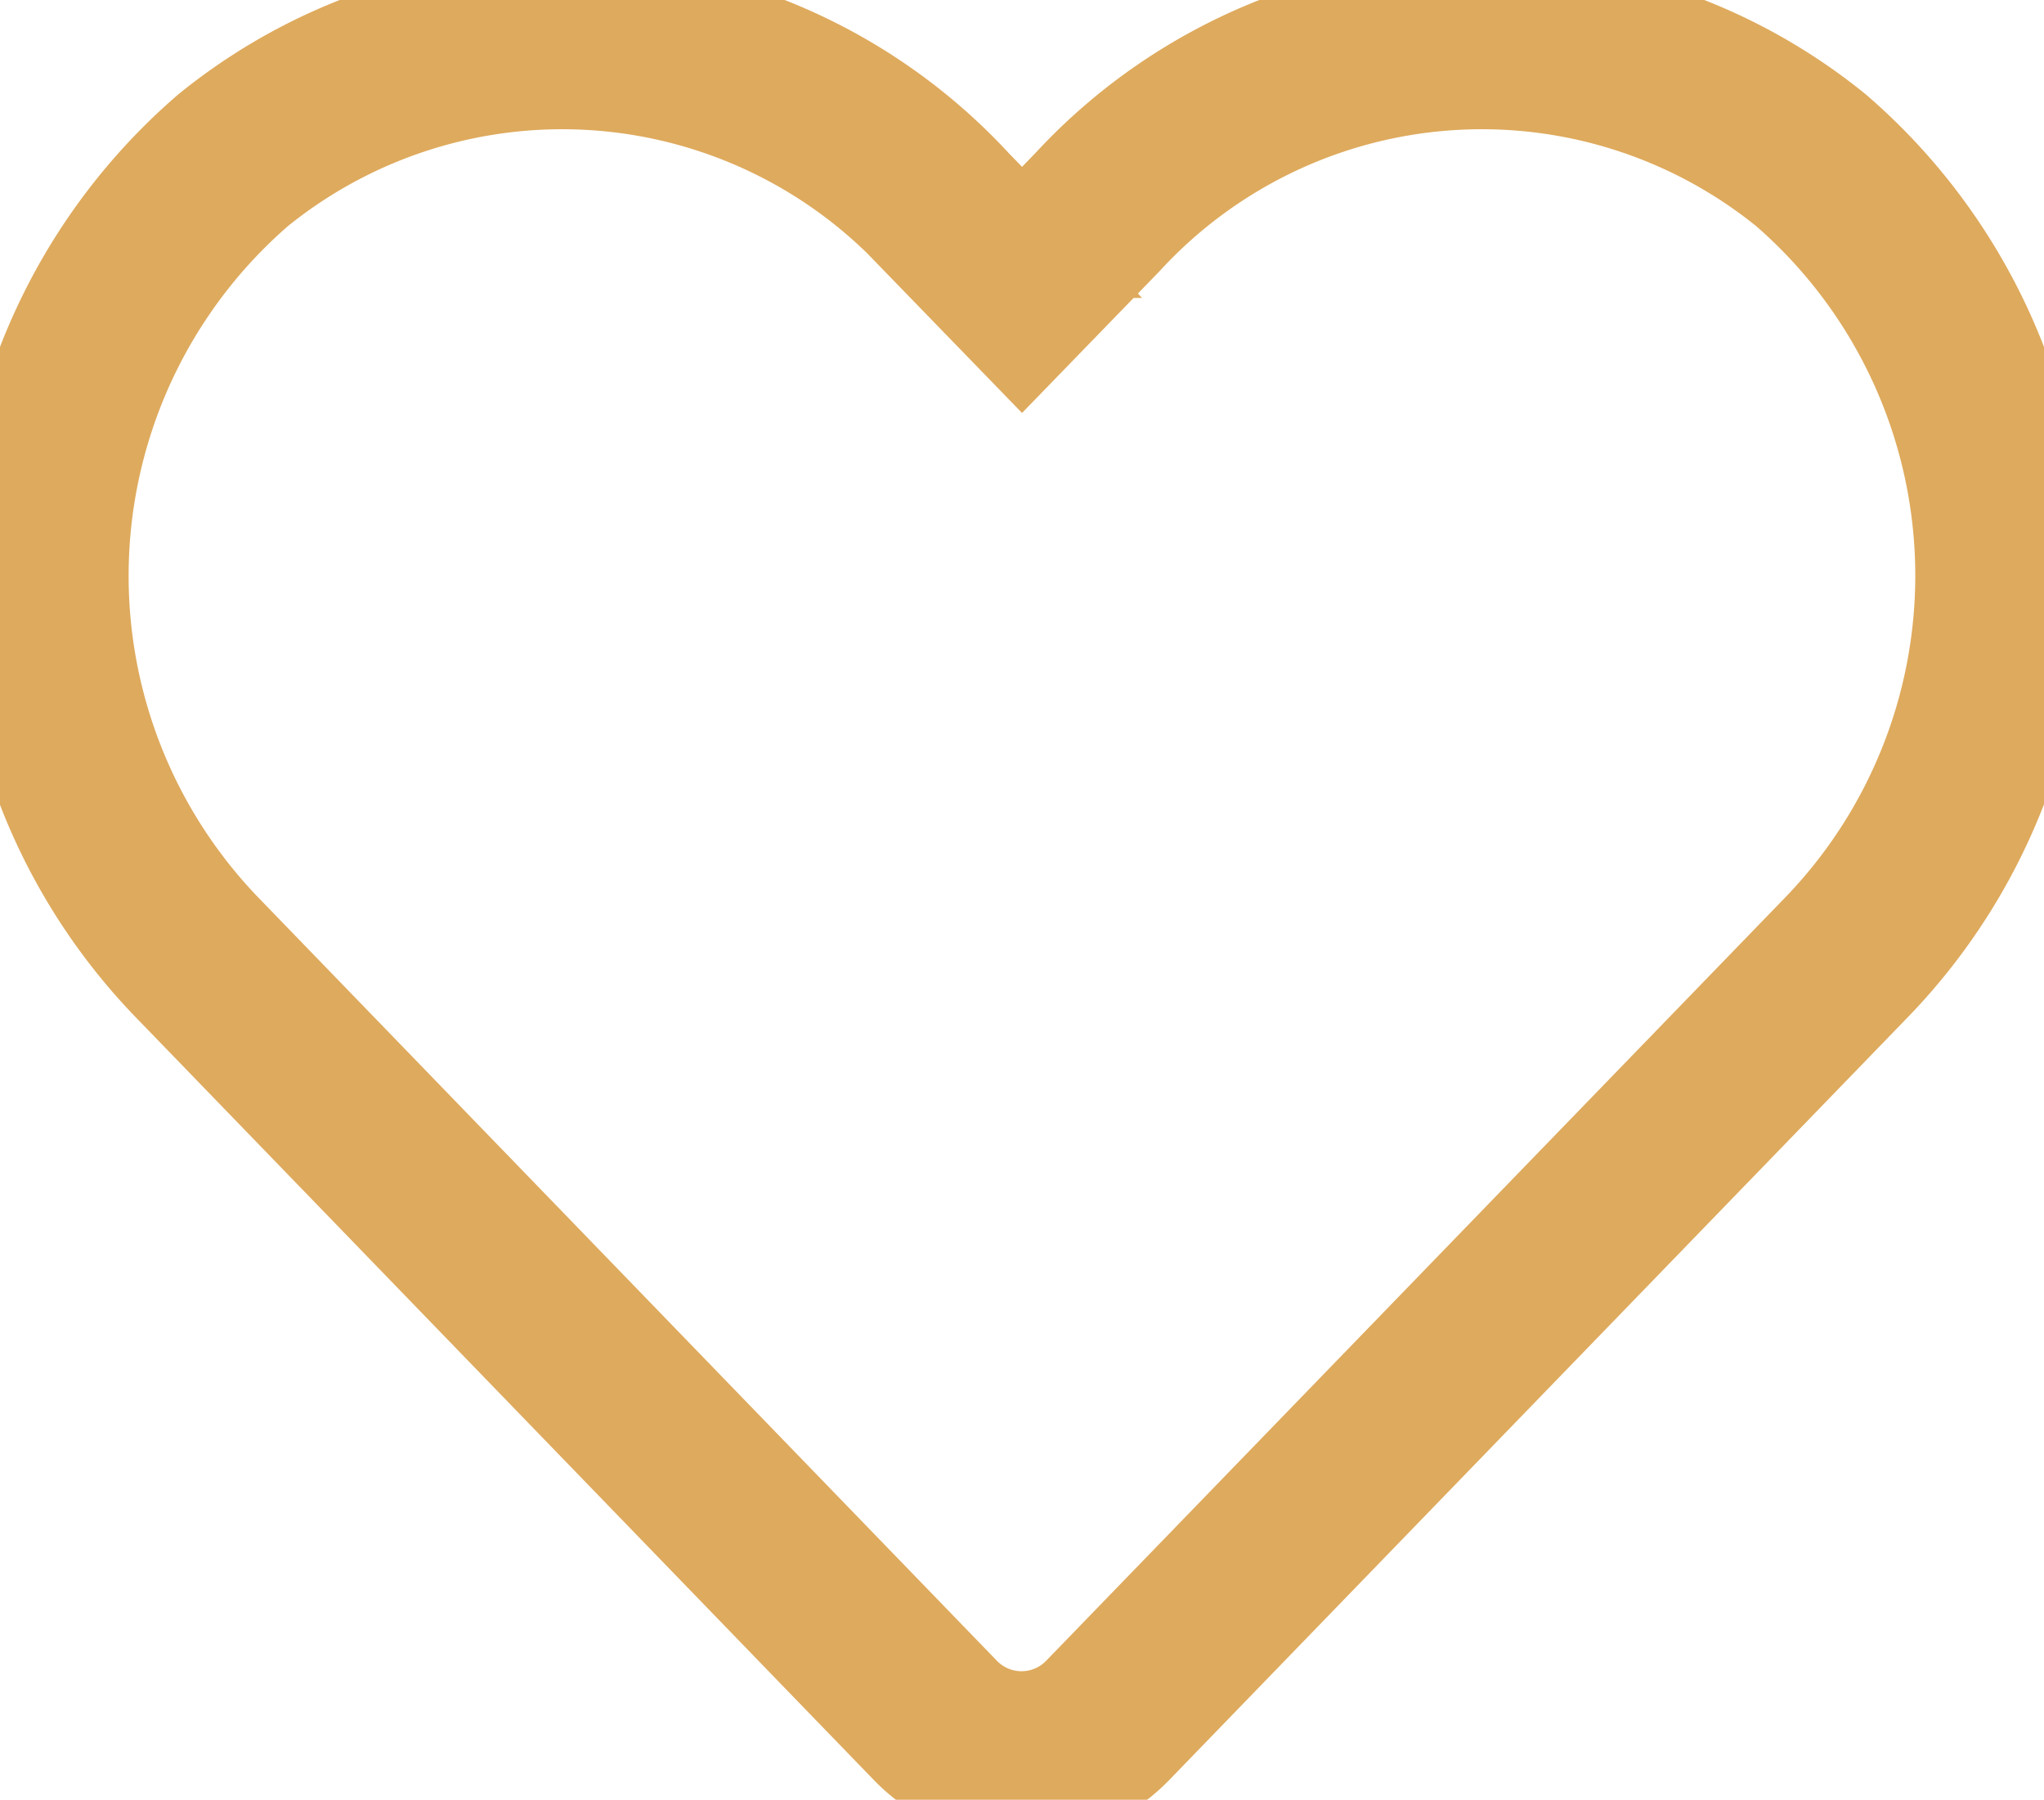 <svg xmlns="http://www.w3.org/2000/svg" width="23.859" height="21.002" viewBox="0 0 23.859 21.002"><defs><style>.a{fill:transparent;stroke:#deaa5d; stroke-width: 2px;}</style></defs><path class="a" d="M20.626,33.334a6.1,6.1,0,0,0-8.33.607l-.879.906-.879-.906a6.1,6.1,0,0,0-8.33-.607,6.41,6.41,0,0,0-.442,9.281L10.4,51.535a1.4,1.4,0,0,0,2.022,0l8.638-8.919A6.406,6.406,0,0,0,20.626,33.334Z" transform="translate(0.513 -31.464)"/></svg>